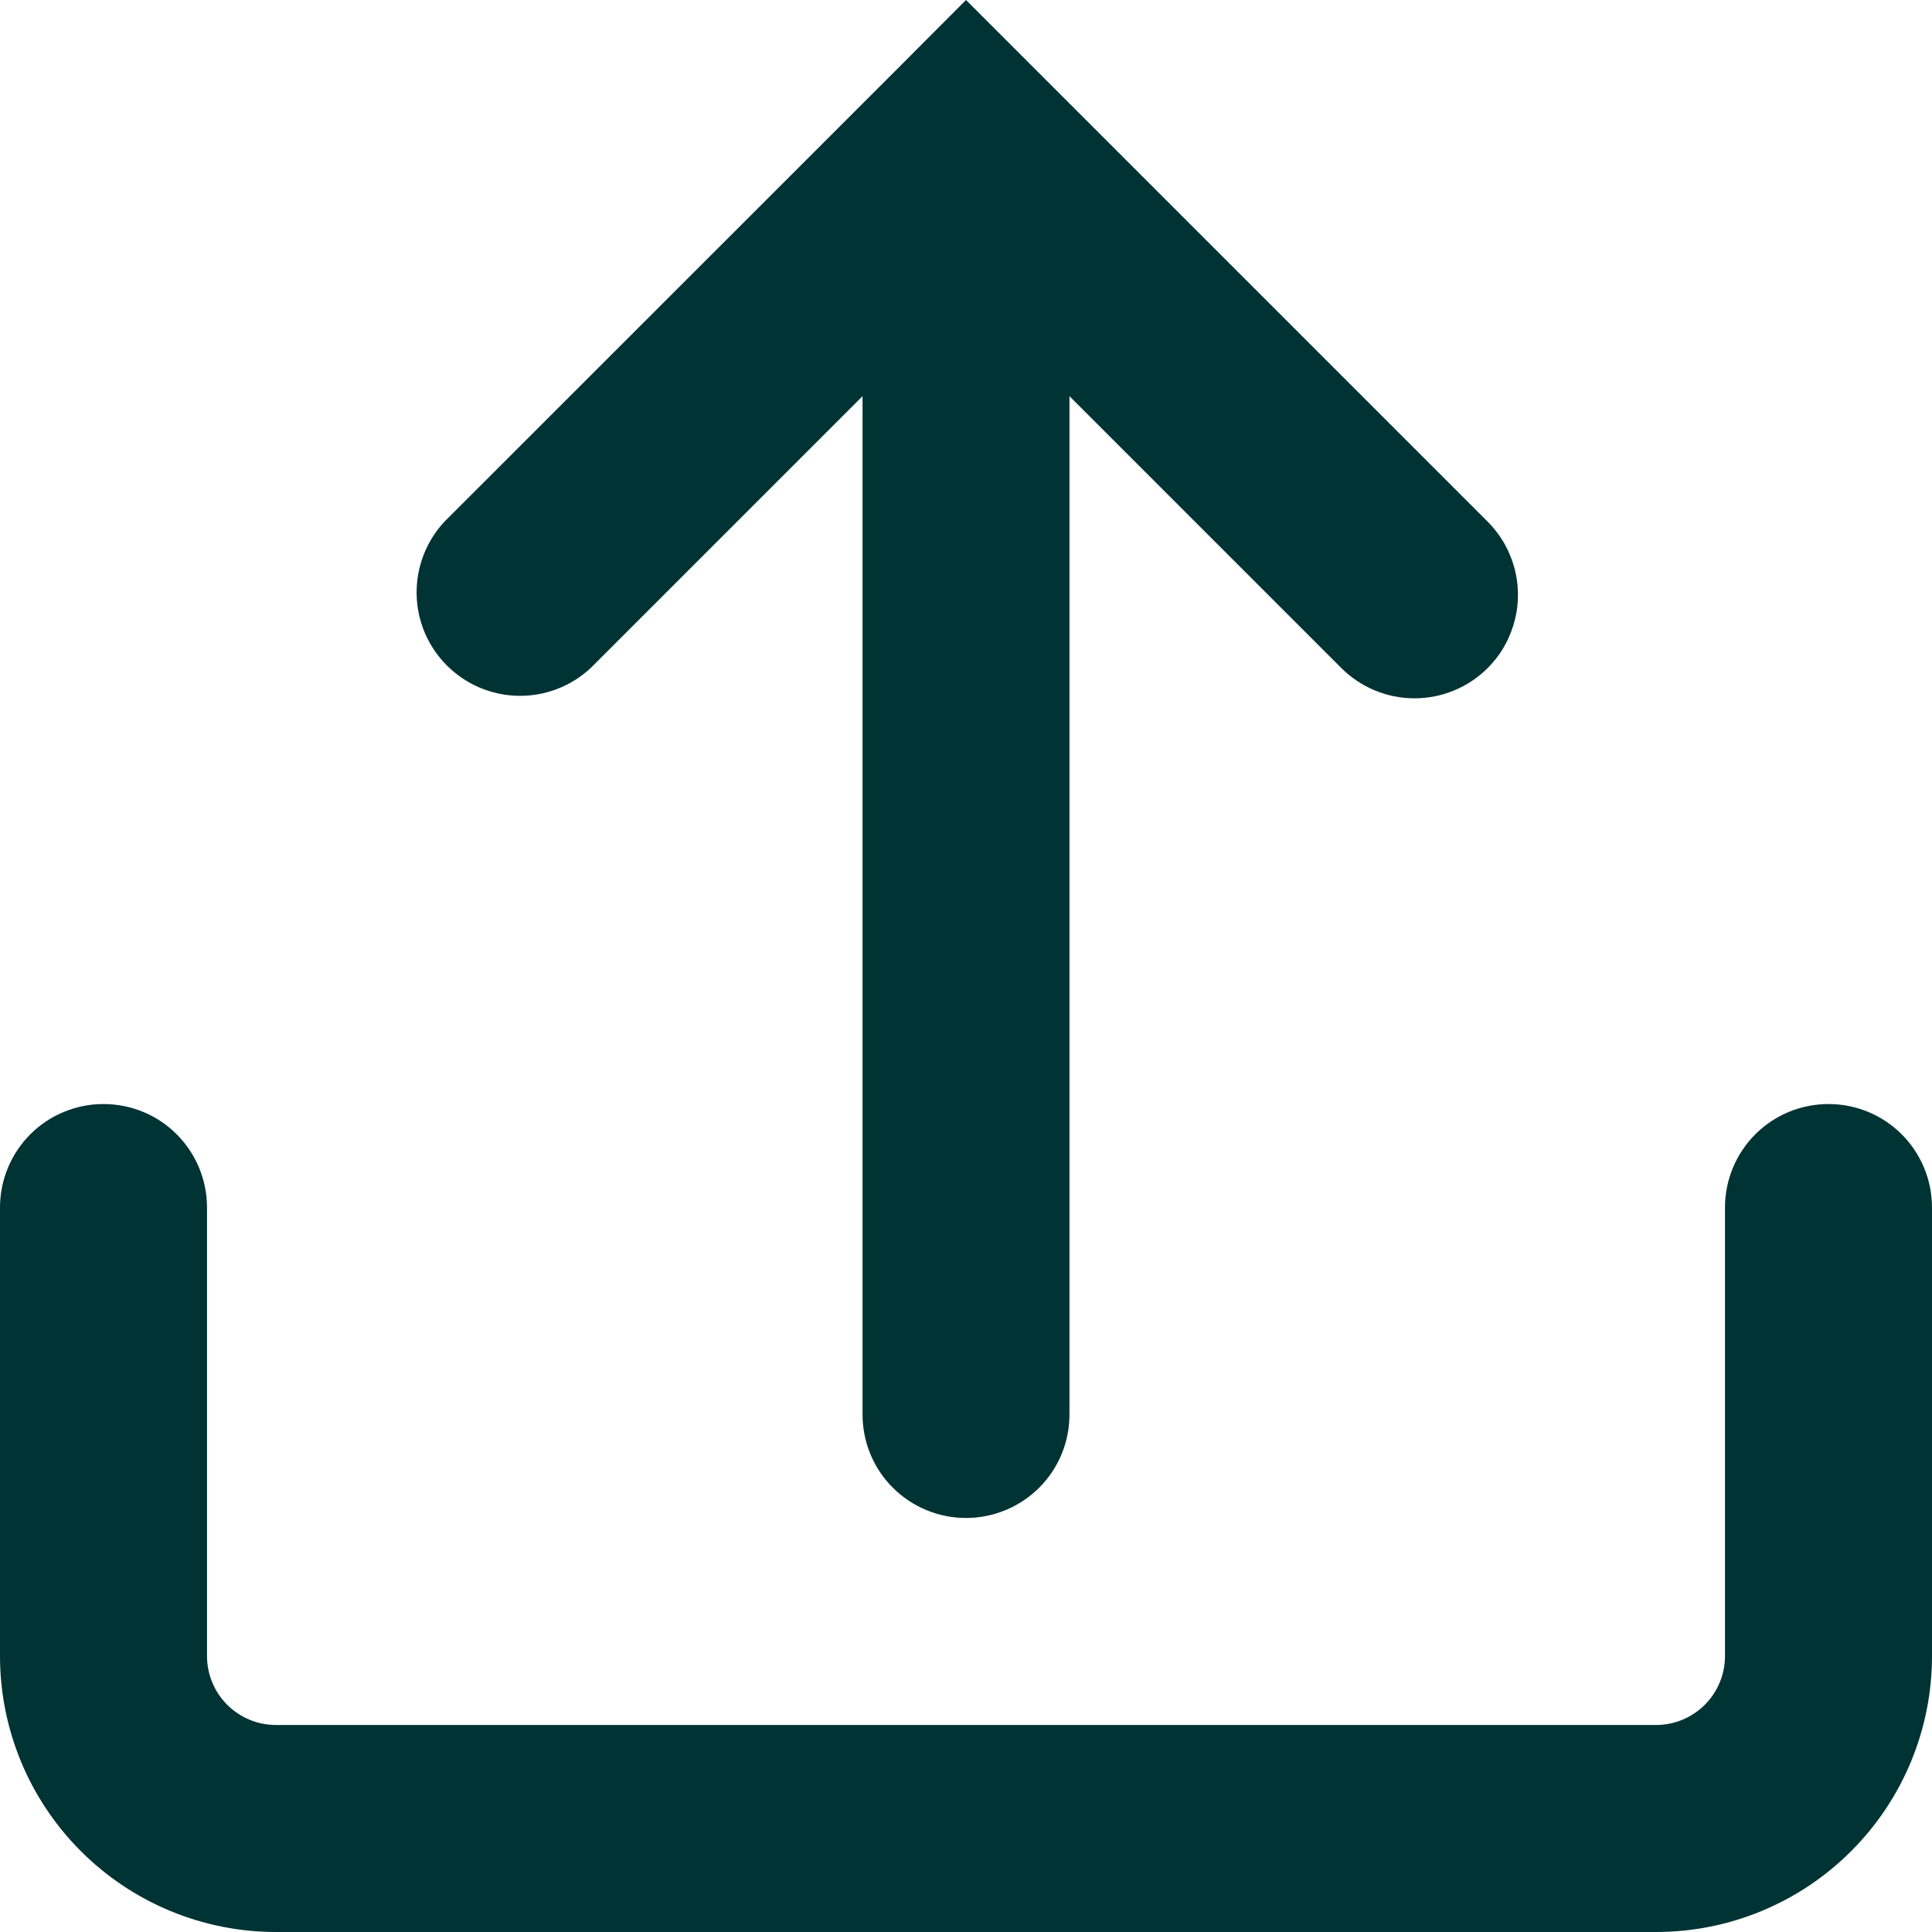 <svg width="20" height="20" viewBox="0 0 20 20" fill="none" xmlns="http://www.w3.org/2000/svg">
<path fill-rule="evenodd" clip-rule="evenodd" d="M15.4 6.916C15.199 7.116 14.927 7.229 14.643 7.229C14.359 7.229 14.087 7.116 13.886 6.916L11.071 4.101V14.643C11.071 14.927 10.959 15.2 10.758 15.4C10.557 15.601 10.284 15.714 10 15.714C9.716 15.714 9.443 15.601 9.242 15.4C9.041 15.2 8.929 14.927 8.929 14.643V4.101L6.114 6.916C5.911 7.105 5.643 7.208 5.365 7.203C5.087 7.198 4.823 7.086 4.626 6.889C4.43 6.693 4.317 6.428 4.313 6.151C4.308 5.873 4.411 5.605 4.6 5.401L9.243 0.759L10 0L10.757 0.757L15.4 5.4C15.5 5.5 15.579 5.618 15.632 5.748C15.686 5.878 15.714 6.017 15.714 6.158C15.714 6.299 15.686 6.438 15.632 6.568C15.579 6.698 15.5 6.816 15.4 6.916ZM2.143 12.5C2.143 12.216 2.03 11.943 1.829 11.742C1.628 11.541 1.356 11.429 1.071 11.429C0.787 11.429 0.515 11.541 0.314 11.742C0.113 11.943 4.23432e-09 12.216 0 12.5V17.143C0 17.901 0.301 18.627 0.837 19.163C1.373 19.699 2.099 20 2.857 20H17.143C17.901 20 18.627 19.699 19.163 19.163C19.699 18.627 20 17.901 20 17.143V12.5C20 12.216 19.887 11.943 19.686 11.742C19.485 11.541 19.213 11.429 18.929 11.429C18.644 11.429 18.372 11.541 18.171 11.742C17.97 11.943 17.857 12.216 17.857 12.5V17.143C17.857 17.332 17.782 17.514 17.648 17.648C17.514 17.782 17.332 17.857 17.143 17.857H2.857C2.668 17.857 2.486 17.782 2.352 17.648C2.218 17.514 2.143 17.332 2.143 17.143V12.5Z" fill="#003333"/>
</svg>
